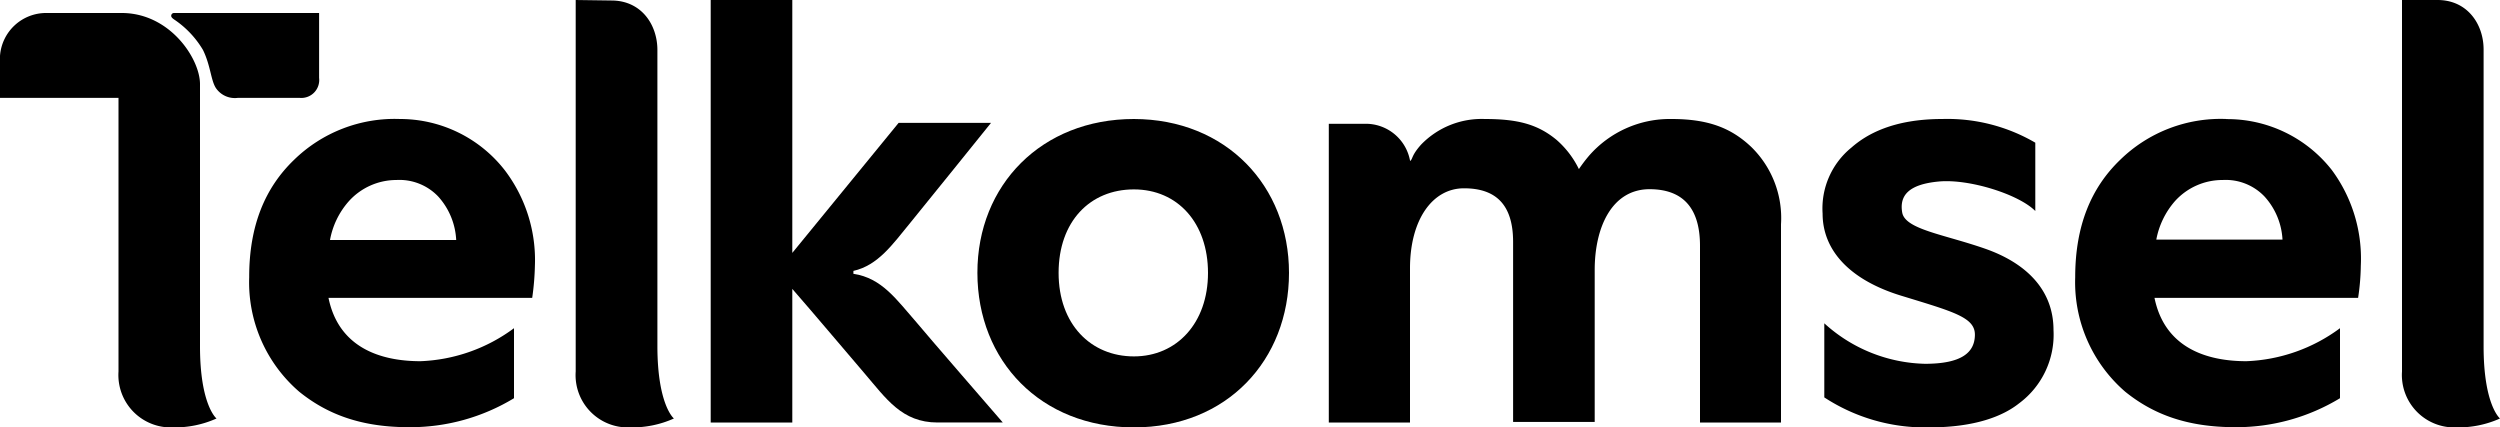 <svg xmlns="http://www.w3.org/2000/svg" viewBox="0 0 250 42.74"><defs><style>.cls-1{fill:#000;}</style></defs><g id="Layer_2" data-name="Layer 2"><g id="Layer_1-2" data-name="Layer 1"><g id="g1603"><path id="path1082" class="cls-1" d="M120.8,27.29c0,5-3.11,8.35-7.41,8.35s-7.53-3.21-7.53-8.35,3.14-8.35,7.53-8.35S120.8,22.31,120.8,27.29ZM113.39,11.9c-9.21,0-15.66,6.58-15.65,15.39s6.34,15.45,15.65,15.45S128.9,36,128.9,27.29,122.61,11.92,113.39,11.9Z"/><path id="path1082-3-1-9" class="cls-1" d="M40,11.9A14.41,14.41,0,0,0,29.39,16c-2.86,2.76-4.48,6.53-4.47,11.73a14.43,14.43,0,0,0,5,11.44c2.85,2.3,6.25,3.55,11,3.55A20,20,0,0,0,51.4,39.82v-7a16.74,16.74,0,0,1-9.35,3.3c-4,0-8.18-1.35-9.2-6.33H53.22a26.51,26.51,0,0,0,.27-3.2,14.83,14.83,0,0,0-3-9.55A13.28,13.28,0,0,0,40,11.9ZM39.64,18a5.36,5.36,0,0,1,4.18,1.65A7,7,0,0,1,45.62,24H33a8,8,0,0,1,1.85-3.84A6.41,6.41,0,0,1,39.64,18Z"/><path id="path1312" class="cls-1" d="M57.57,0V37.15A5.23,5.23,0,0,0,63,42.74a10.22,10.22,0,0,0,4.39-.89s-1.64-1.33-1.65-7.21V5c0-2.54-1.61-4.95-4.6-4.95Z"/><path id="path1312-7" class="cls-1" d="M0,5.59v4.2H11.85V37.15a5.24,5.24,0,0,0,5.42,5.59,10.2,10.2,0,0,0,4.38-.89S20,40.52,20,34.64c0-5.7,0-23.7,0-26.23s-3-7.11-7.83-7.11H4.66A4.62,4.62,0,0,0,0,5.59ZM17.4,1.3a.28.28,0,0,0-.28.28c0,.16.16.27.28.36A9.49,9.49,0,0,1,20.3,5c.76,1.56.78,3,1.28,3.79a2.29,2.29,0,0,0,2.18,1H30a1.79,1.79,0,0,0,1.91-2V1.3Z"/><path id="path1312-2" class="cls-1" d="M71.07,0V42.25h8.16V28.89c1.76,2,6.58,7.71,7.2,8.42,2.18,2.54,3.75,4.94,7.32,4.94h6.53s-7.9-9.11-8.62-10c-2-2.27-3.45-4.44-6.32-4.87v-.29c2.47-.56,3.9-2.63,5.68-4.8.7-.84,8.08-10,8.08-10H89.86l-10.63,13V0Z"/><path id="path1312-5-6" class="cls-1" d="M148.47,11.9a8.42,8.42,0,0,0-6.36,2.56c-1,1.12-.81,1.43-1.1,1.64a4.5,4.5,0,0,0-4.58-3.72h-3.55V42.25H141V26.83c0-4.84,2.23-8,5.4-8s4.91,1.62,4.91,5.36v18h8.16V27c0-4.34,1.76-8.1,5.52-8.08S170,21.35,170,24.58V42.25h8.1V22.43a9.92,9.92,0,0,0-3-7.76c-2-1.88-4.28-2.77-7.95-2.77a10.72,10.72,0,0,0-8.26,3.69,14.56,14.56,0,0,0-1,1.32A9.27,9.27,0,0,0,155.67,14c-1.92-1.6-3.95-2.1-7.2-2.1Z"/><path id="path1082-3-7" class="cls-1" d="M194.23,11.9c-4.93,0-7.59,1.54-9.09,2.86a7.84,7.84,0,0,0-2.88,6.6c0,3.62,2.64,6.61,7.86,8.21s7.39,2.16,7.37,3.92-1.32,2.89-5,2.89a15.46,15.46,0,0,1-10.06-4.05v7.41a18.42,18.42,0,0,0,10.47,3c4.62,0,7.4-1.13,9-2.4A8.55,8.55,0,0,0,205.35,33c0-4-2.72-6.69-6.84-8.13s-8-1.93-8.29-3.62.63-2.82,3.67-3.1,8,1.29,9.64,2.95V14.27A17.42,17.42,0,0,0,194.23,11.9Z"/><path id="path1082-3-1" class="cls-1" d="M222.66,11.9A14.39,14.39,0,0,0,212,16c-2.86,2.76-4.48,6.53-4.48,11.73a14.47,14.47,0,0,0,5,11.44c2.85,2.3,6.25,3.55,11.05,3.55A20,20,0,0,0,234,39.82v-7a16.78,16.78,0,0,1-9.36,3.3c-4,0-8.17-1.35-9.19-6.33h20.36a23,23,0,0,0,.27-3.2A14.88,14.88,0,0,0,233.18,17a13.28,13.28,0,0,0-10.52-5.09ZM222.27,18a5.36,5.36,0,0,1,4.18,1.65,6.94,6.94,0,0,1,1.8,4.31H215.63a8.1,8.1,0,0,1,1.86-3.84A6.4,6.4,0,0,1,222.27,18Z"/><path id="path1312-8" class="cls-1" d="M240.2,0V37.15a5.24,5.24,0,0,0,5.42,5.59,10.2,10.2,0,0,0,4.38-.89s-1.64-1.33-1.64-7.21c0-5.7,0-27.16,0-29.69S246.74,0,243.75,0Z"/></g></g></g></svg>